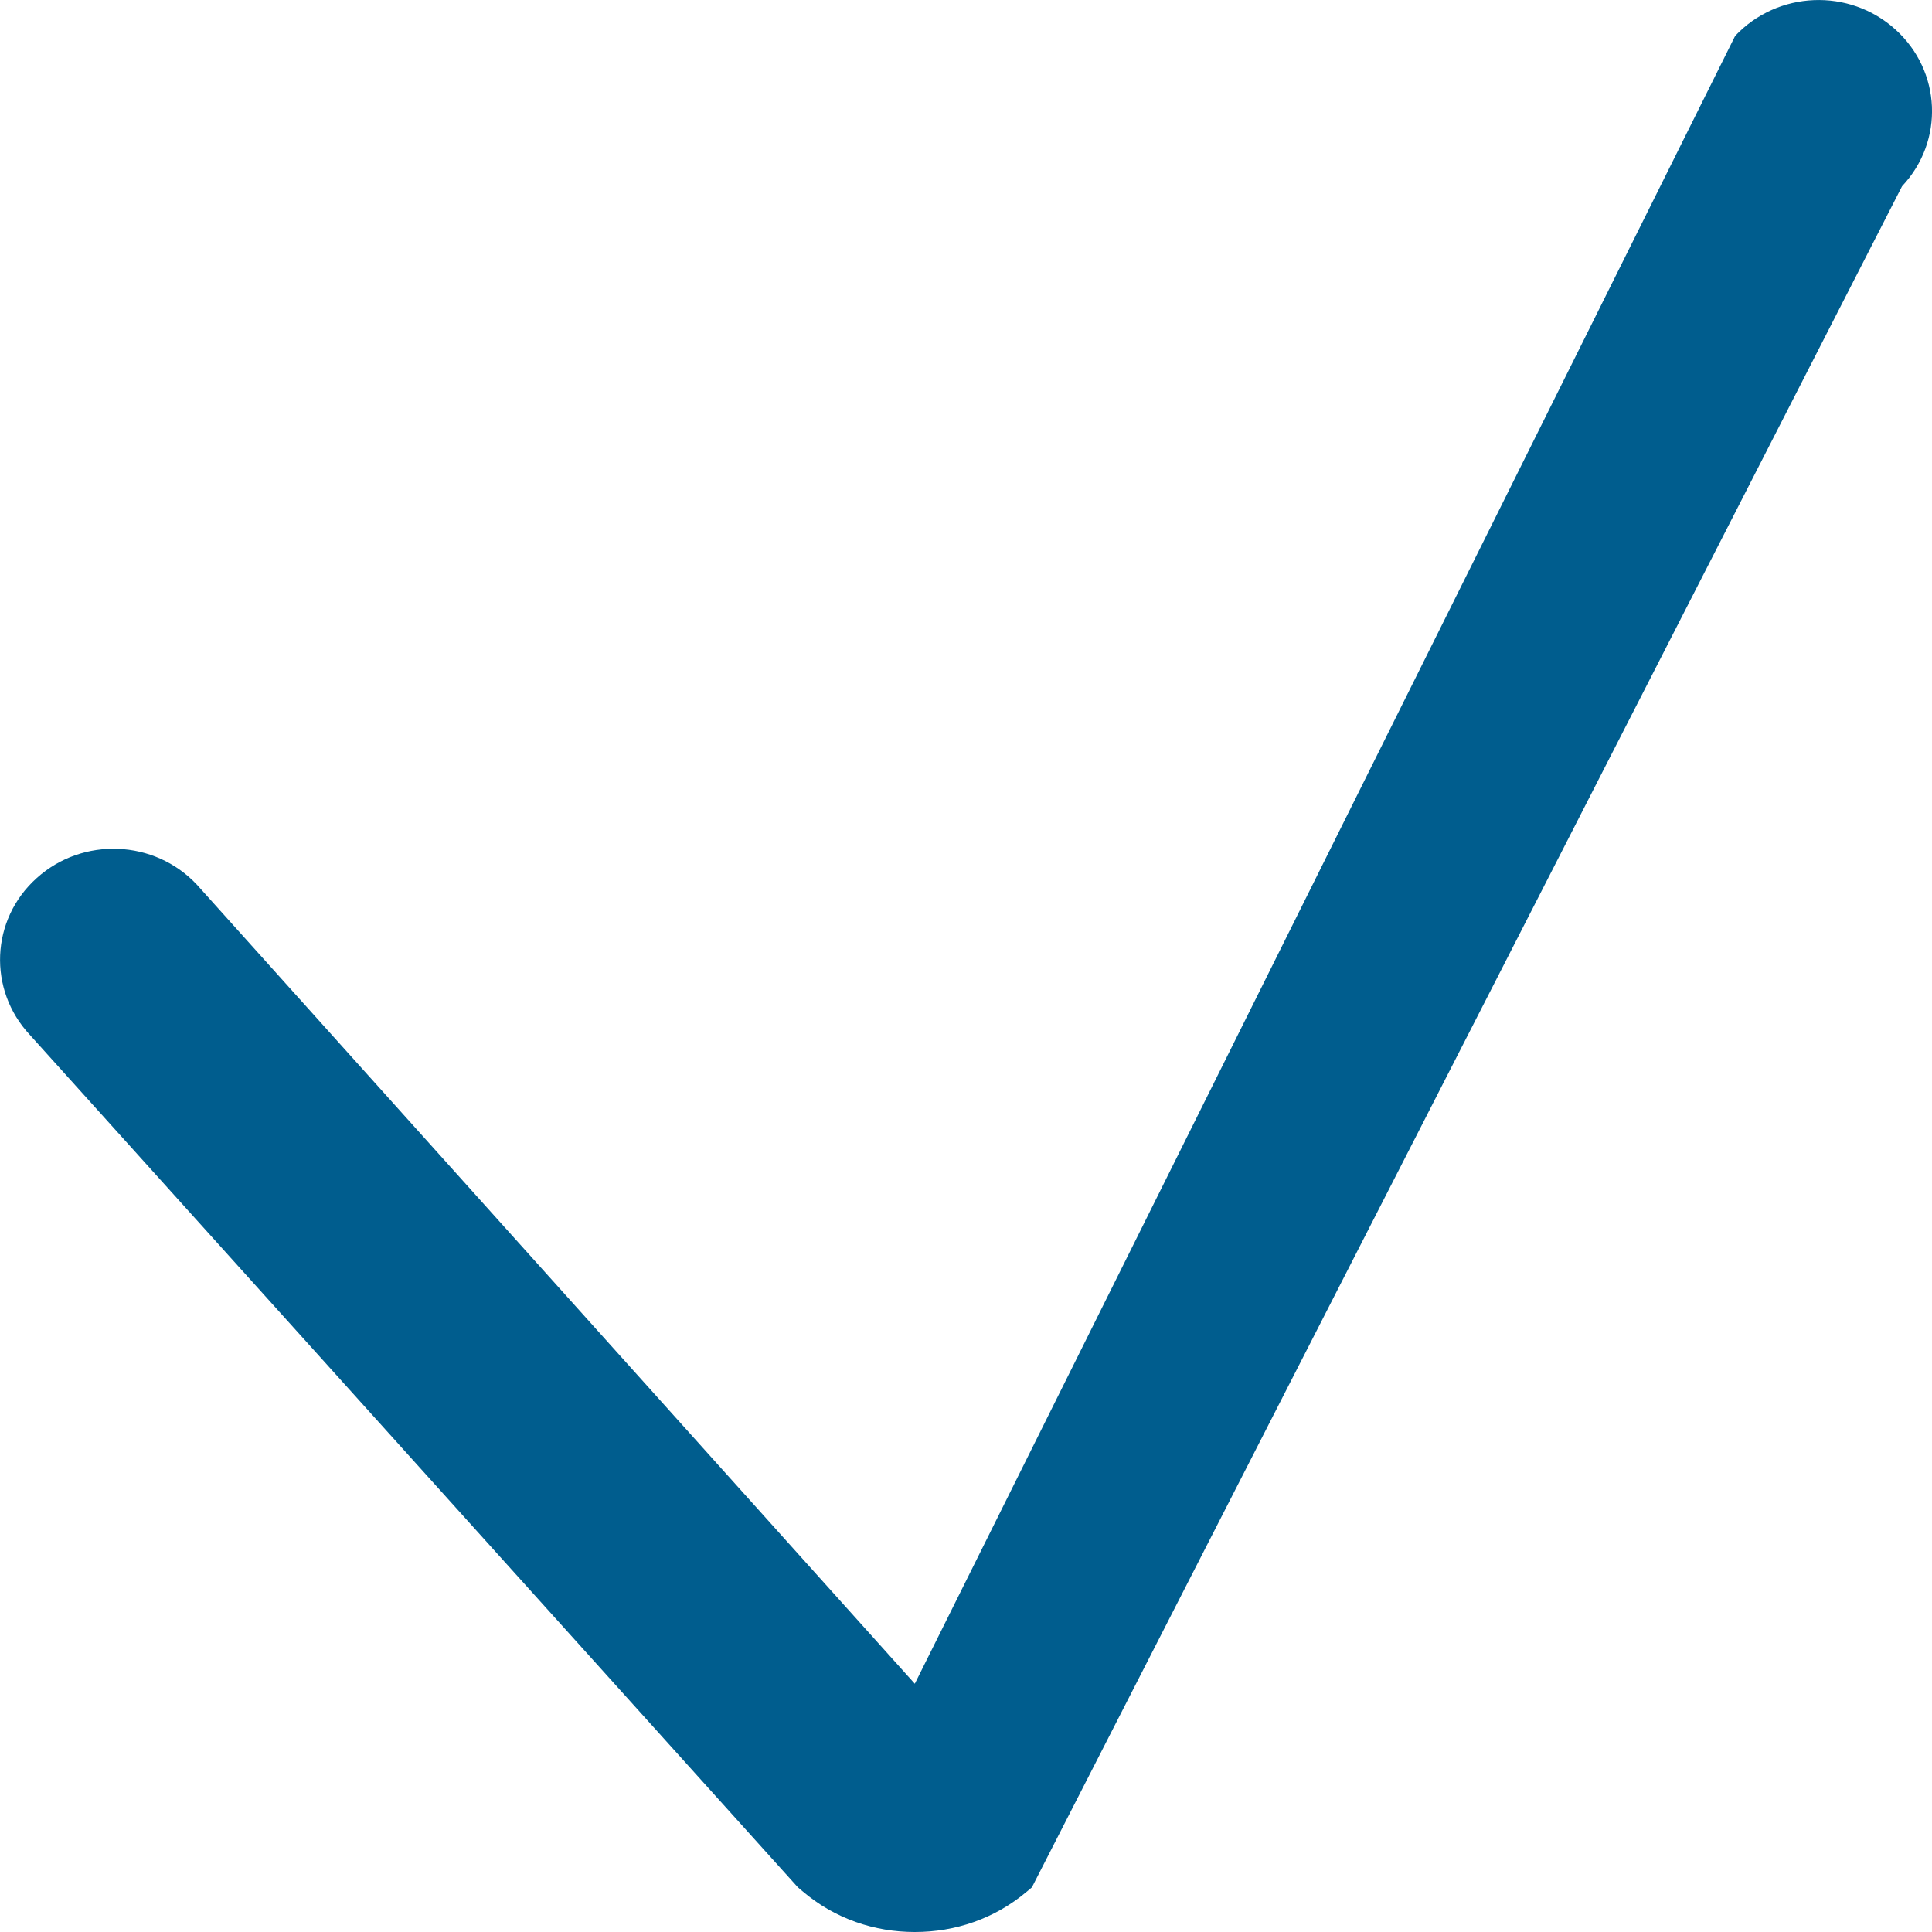 <svg width="10" height="10" viewBox="0 0 10 10" fill="none" xmlns="http://www.w3.org/2000/svg">
<path fill-rule="evenodd" clip-rule="evenodd" d="M4.155 9.79C4.322 9.932 4.527 10 4.735 10C4.944 10 5.148 9.932 5.316 9.79L5.341 9.769L9.845 0.964C10.065 0.73 10.049 0.367 9.81 0.152C9.572 -0.063 9.201 -0.048 8.981 0.186L4.735 8.715L1.019 4.579C0.8 4.345 0.428 4.33 0.19 4.545C-0.049 4.759 -0.064 5.123 0.155 5.357L4.13 9.769L4.155 9.79Z" fill="#005D8E"/>
</svg>
